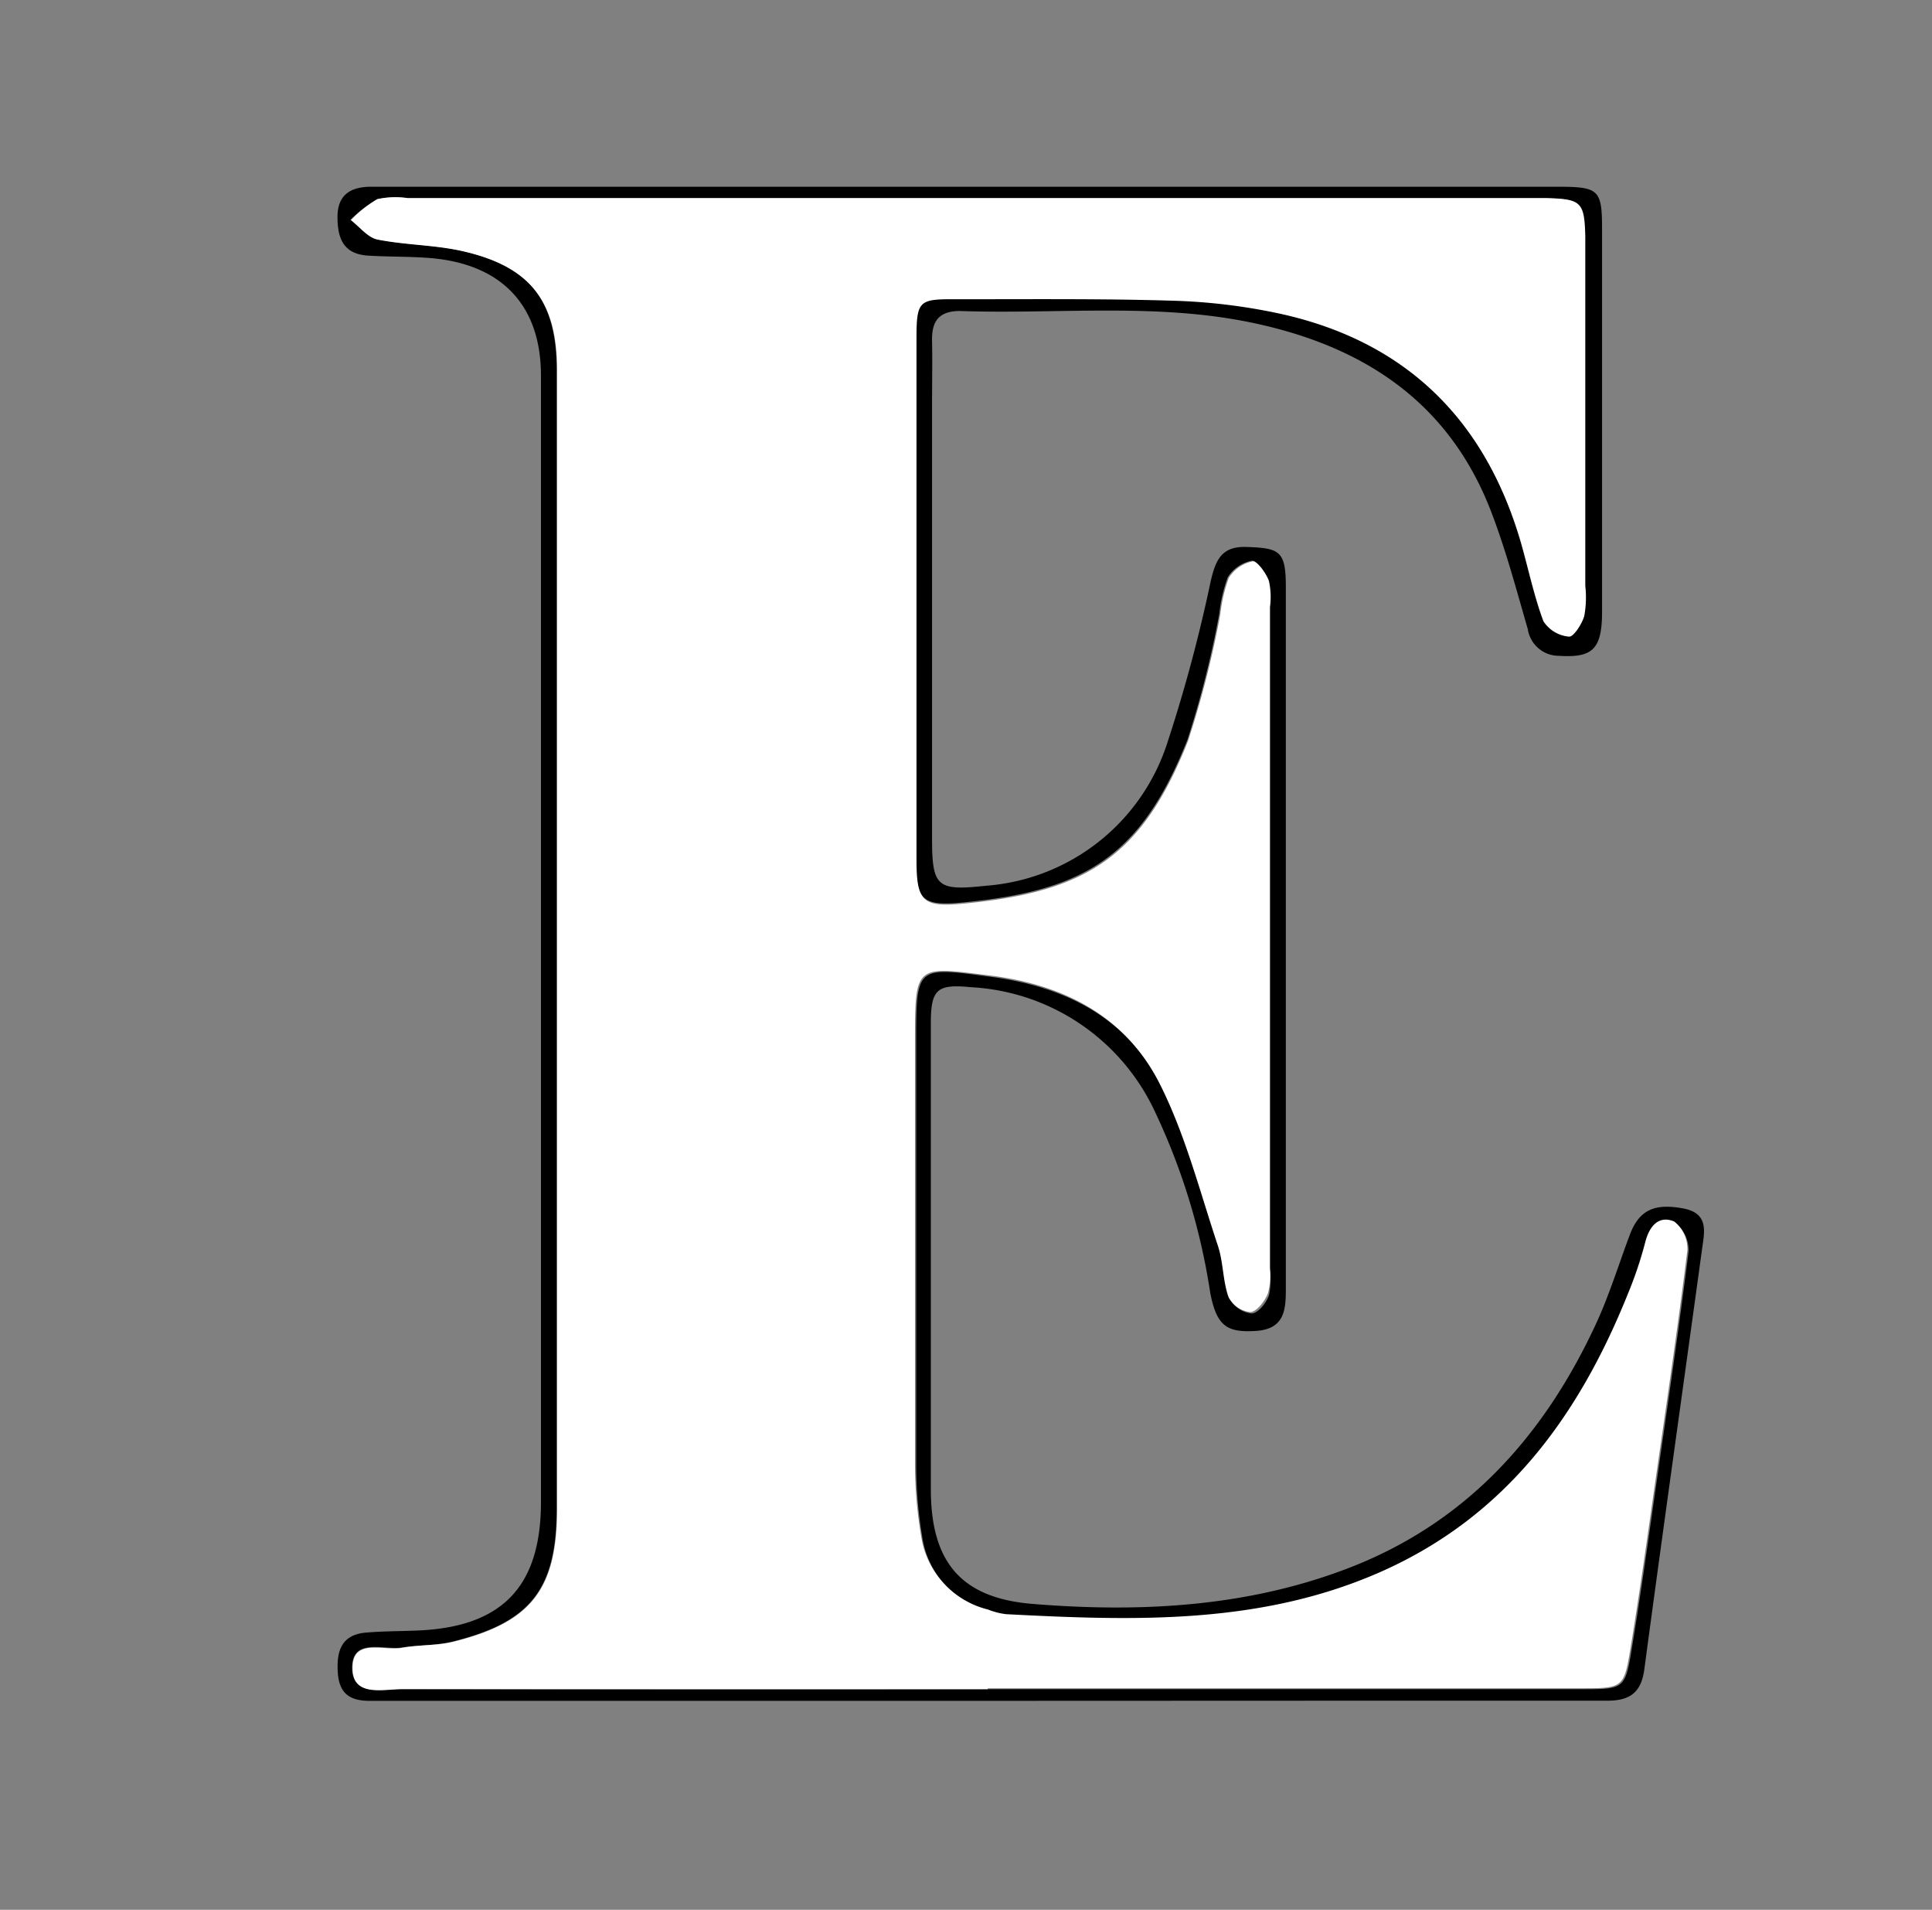 <svg id="Layer_1" data-name="Layer 1" xmlns="http://www.w3.org/2000/svg" viewBox="0 0 128 126.5"><rect x="0" y="0" width="128" height="126.5" fill="#808080" stroke="none"/><defs><style>.cls-1{fill:#fff;}</style></defs><path id="clip" d="M65.53,112.66H26.71c-.75,0-1.49,0-2.24,0-1.27,0-2-.47-2.09-1.87s.22-2.51,1.87-2.65c1.07-.09,2.15-.09,3.23-.13,5.7-.18,8.35-2.82,8.36-8.49q0-37.32,0-74.64c0-4.63-2.57-7.36-7.25-7.78-1.41-.12-2.82-.08-4.23-.17-1.58-.11-2-1.1-2-2.56s.86-2,2.23-2c.66,0,1.33,0,2,0h76.64c2.69,0,2.91.2,2.91,2.78q0,12.69,0,25.38c0,2.5-.65,3.05-2.86,2.91a2.08,2.08,0,0,1-2.06-1.77c-.76-2.62-1.46-5.27-2.44-7.81-2.72-7.05-8.17-10.77-15.35-12.38-6.56-1.48-13.21-.65-19.83-.88-1.44,0-1.88.72-1.85,2s0,2.82,0,4.23q0,14.31,0,28.61c0,3.29.28,3.59,3.58,3.23a13.7,13.7,0,0,0,12-9.44,100.45,100.45,0,0,0,2.89-10.77c.32-1.32.68-2.29,2.36-2.23,2.2.07,2.6.27,2.61,2.58q0,23.27,0,46.53c0,1.39-.06,2.7-2,2.82s-2.57-.36-3-2.47a43,43,0,0,0-3.79-12.3,14.28,14.28,0,0,0-12.08-8c-2.23-.22-2.65.13-2.65,2.39,0,10.28,0,20.57,0,30.85,0,4.84,2,7.22,6.73,7.61,7,.57,14.09.24,20.83-2.33,7.9-3,13.09-8.8,16.55-16.31.86-1.88,1.47-3.87,2.2-5.81.61-1.63,1.62-2.11,3.56-1.74,1.72.33,1.37,1.6,1.22,2.73-1.27,9.26-2.58,18.53-3.82,27.8-.21,1.57-1,2.08-2.48,2.07-5,0-10,0-14.93,0Zm-.09-.77h39.32c2.84,0,2.91,0,3.35-2.69.62-3.76,1.14-7.53,1.68-11.3.72-5,1.46-10,2.08-15A2.31,2.31,0,0,0,111,81c-1-.42-1.63.27-1.91,1.34a26.16,26.16,0,0,1-1.19,3.53c-3.23,8-8.05,14.63-16.24,18.29-8,3.58-16.46,3.29-24.93,2.85a4.83,4.83,0,0,1-1.2-.31,5.91,5.91,0,0,1-4.38-4.61,29,29,0,0,1-.45-5.18c0-9.29,0-18.58,0-27.87,0-5.11,0-5,5-4.33s9,2.76,11.23,7.2c1.69,3.36,2.64,7.1,3.84,10.7.36,1.09.32,2.31.7,3.39a1.84,1.84,0,0,0,1.45,1c.43,0,1-.72,1.16-1.23A4.66,4.66,0,0,0,84.1,84V40.17A5,5,0,0,0,84,38.44c-.19-.52-.76-1.34-1.06-1.3a2.44,2.44,0,0,0-1.6,1.1,10.26,10.26,0,0,0-.56,2.4A65,65,0,0,1,78.67,49c-3.08,7.75-6.82,10-14.82,10.77-2.84.28-3.16-.17-3.17-3q0-9.45,0-18.9c0-5.23,0-10.45,0-15.68,0-2.3.21-2.46,2.37-2.45,4.9,0,9.79-.05,14.68.1a38.83,38.83,0,0,1,7.13.88c8.28,1.85,13.5,7,15.87,15.13.51,1.75.87,3.55,1.5,5.24a2.24,2.24,0,0,0,1.69,1c.33,0,.88-.82,1-1.36a6.78,6.78,0,0,0,.07-2V20.39c0-1.57,0-3.15,0-4.72-.06-2.3-.26-2.48-2.64-2.54H27a5.59,5.59,0,0,0-2,.07,8.1,8.1,0,0,0-1.78,1.36c.59.45,1.12,1.16,1.77,1.29,1.86.37,3.8.35,5.64.77,4.5,1,6.25,3.32,6.25,7.89q0,37.7,0,75.39c0,5.34-1.69,7.53-6.84,8.82-1.11.28-2.3.24-3.44.41s-3.19-.64-3.27,1.22c-.08,2.08,2,1.52,3.27,1.52Q46,111.92,65.44,111.89Z"/><path class="cls-1" d="M65.44,111.89q-19.41,0-38.81,0c-1.29,0-3.35.56-3.27-1.52.08-1.86,2.07-1,3.27-1.22s2.33-.13,3.44-.41c5.15-1.29,6.84-3.48,6.84-8.82q0-37.69,0-75.39c0-4.57-1.75-6.86-6.25-7.89-1.84-.42-3.78-.4-5.64-.77-.65-.13-1.18-.84-1.77-1.29A8.1,8.1,0,0,1,25,13.19a5.59,5.59,0,0,1,2-.07h75.39c2.38.06,2.58.24,2.64,2.54,0,1.57,0,3.15,0,4.72V38.81a6.78,6.78,0,0,1-.07,2c-.16.54-.71,1.38-1,1.36a2.24,2.24,0,0,1-1.69-1c-.63-1.69-1-3.49-1.5-5.24-2.37-8.1-7.59-13.28-15.87-15.13a38.83,38.83,0,0,0-7.13-.88c-4.89-.15-9.78-.09-14.68-.1-2.16,0-2.36.15-2.37,2.45,0,5.23,0,10.45,0,15.68q0,9.45,0,18.9c0,2.83.33,3.28,3.17,3,8-.78,11.74-3,14.82-10.77a65,65,0,0,0,2.14-8.4,10.26,10.26,0,0,1,.56-2.4,2.44,2.44,0,0,1,1.6-1.1c.3,0,.87.78,1.06,1.3a5,5,0,0,1,.07,1.73V84A4.66,4.66,0,0,1,84,85.68c-.21.51-.73,1.2-1.16,1.23a1.84,1.84,0,0,1-1.45-1c-.38-1.08-.34-2.3-.7-3.39-1.2-3.6-2.15-7.34-3.84-10.7-2.23-4.44-6.26-6.58-11.23-7.2s-5-.78-5,4.33c0,9.29,0,18.58,0,27.87a29,29,0,0,0,.45,5.18,5.91,5.91,0,0,0,4.38,4.61,4.83,4.83,0,0,0,1.2.31c8.47.44,16.91.73,24.93-2.85,8.19-3.66,13-10.26,16.24-18.29a26.16,26.16,0,0,0,1.19-3.53c.28-1.07.91-1.76,1.91-1.34a2.31,2.31,0,0,1,.87,1.93c-.62,5-1.36,10-2.08,15-.54,3.77-1.06,7.54-1.68,11.3-.44,2.69-.51,2.69-3.35,2.69H65.44Z"/></svg>